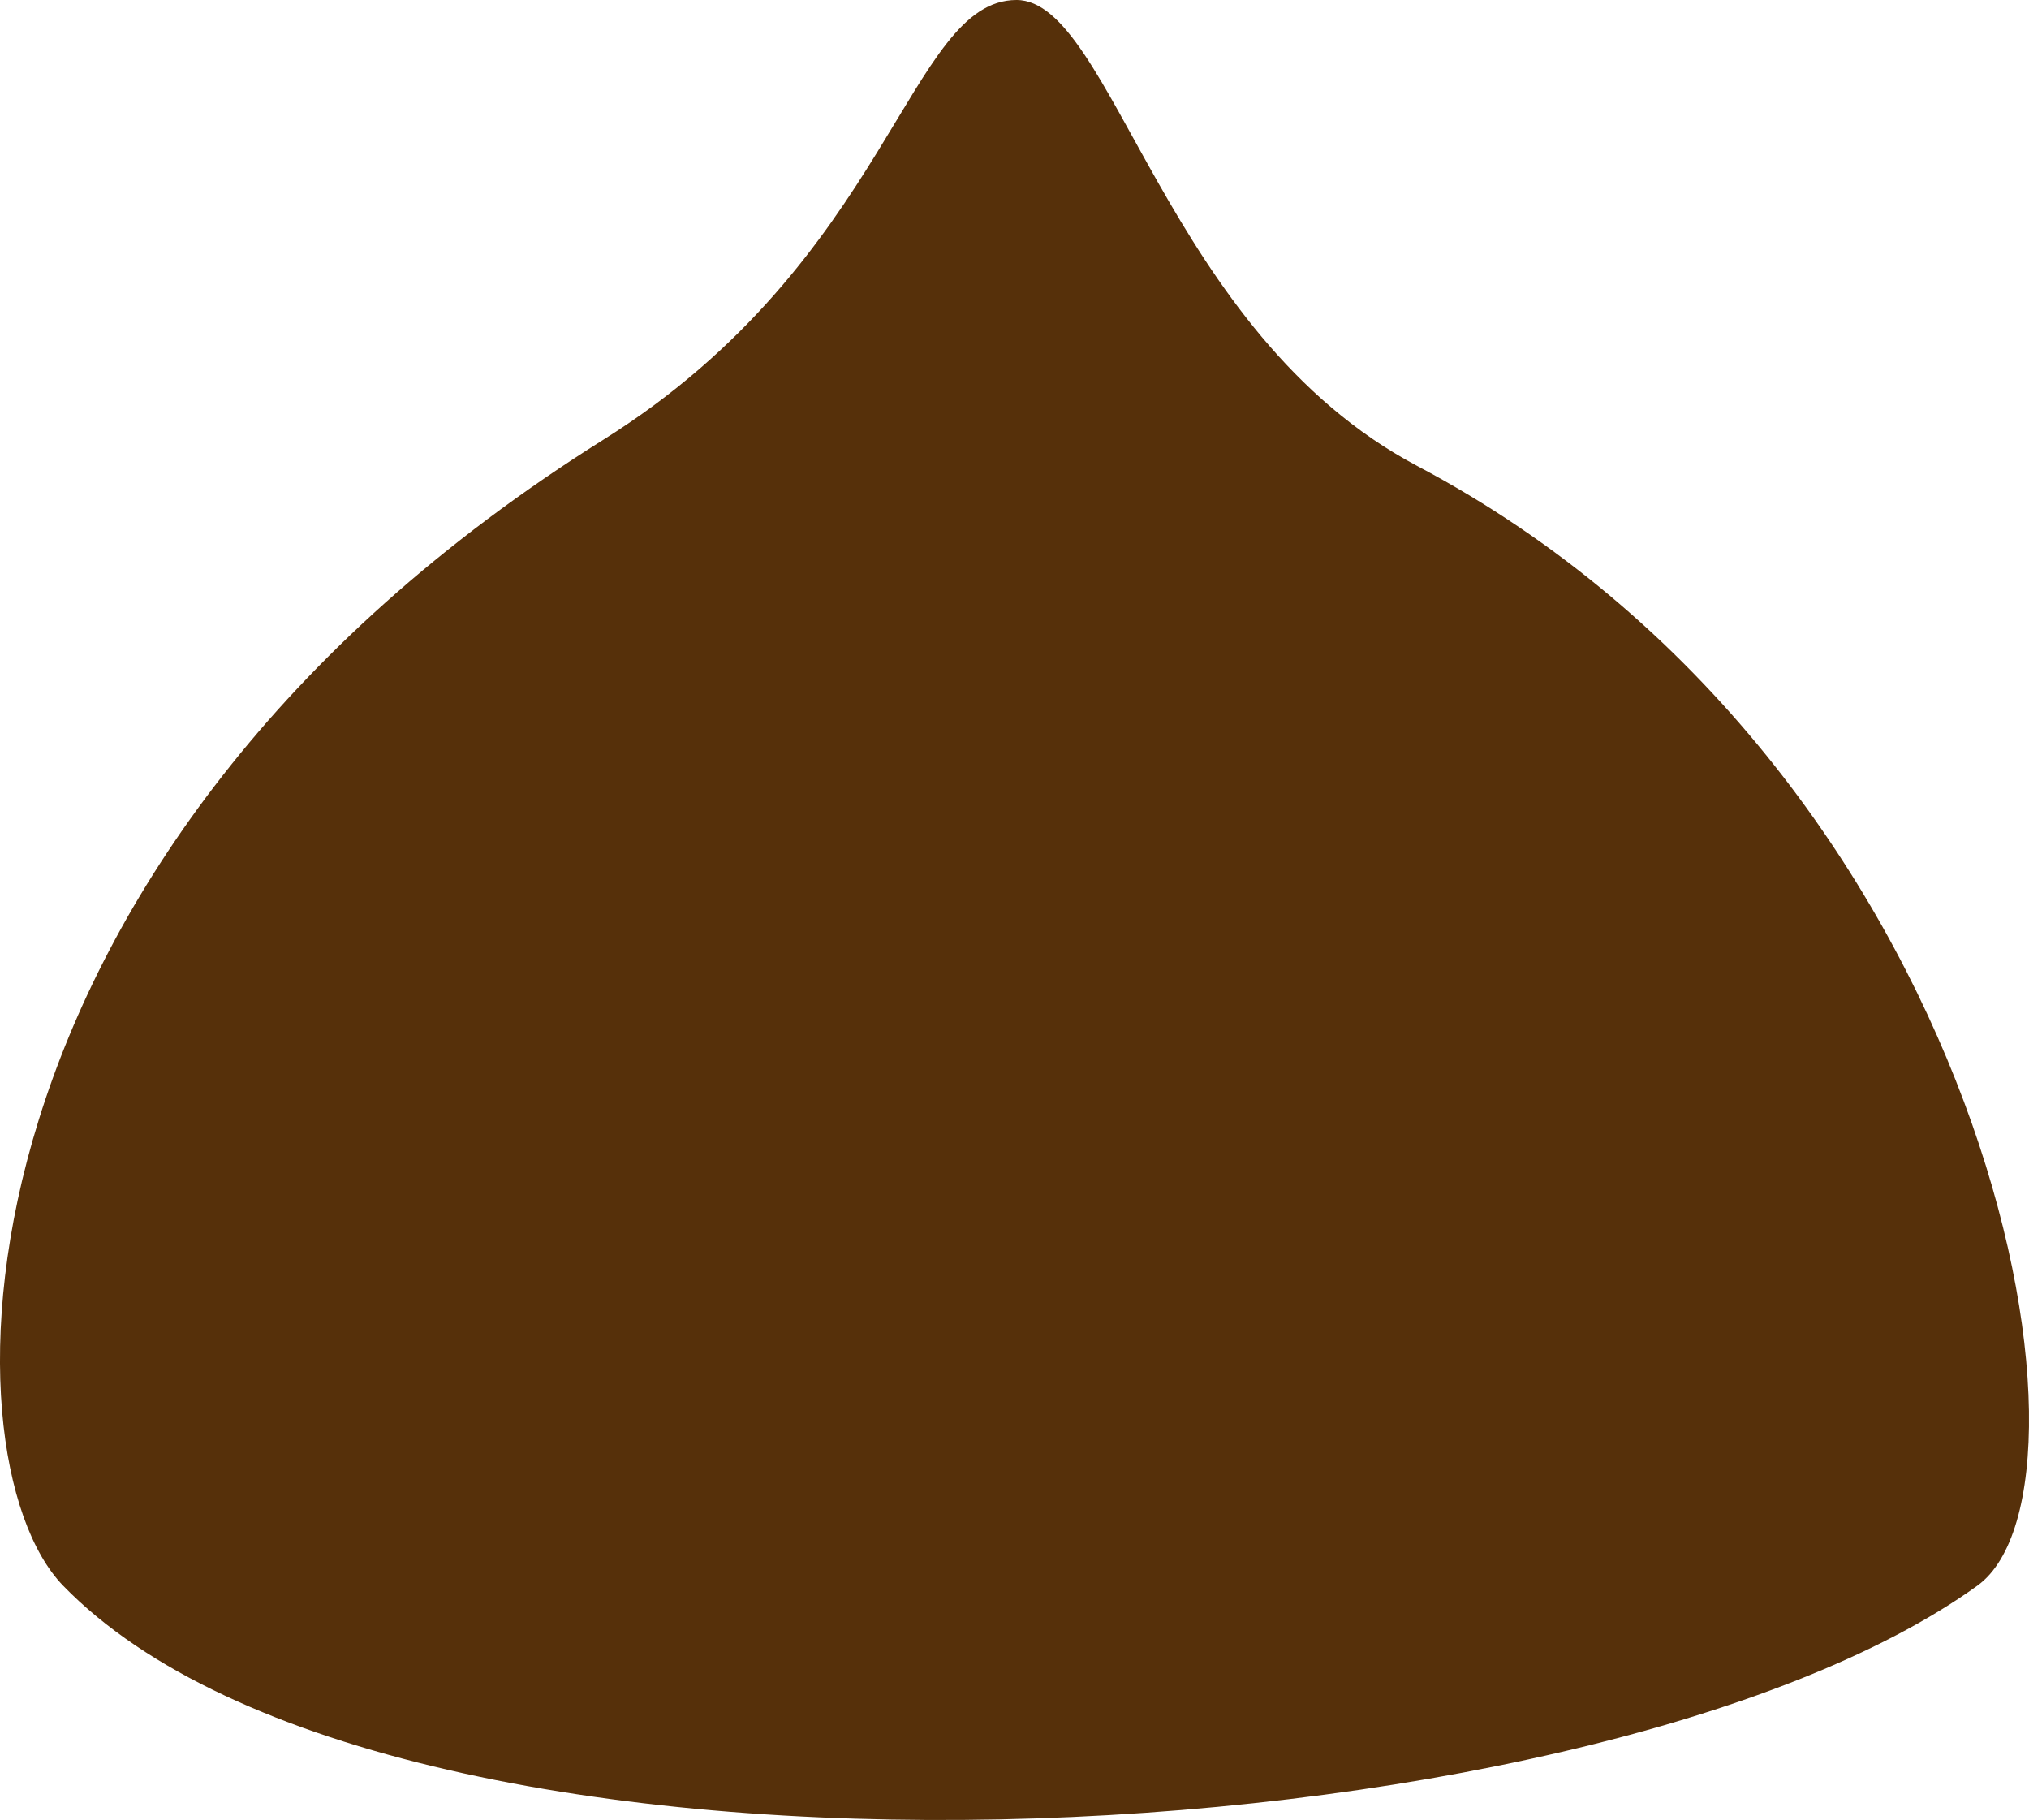 <svg xmlns="http://www.w3.org/2000/svg" width="70.718" height="63.42" viewBox="0 0 70.718 63.42"><g transform="translate(-302.258 -155.971)"><path d="M371.179,211.223c4.84-3.49.415-28.471-19.53-39.018-8.777-4.642-10.623-16.237-13.963-16.234-3.773.006-4.377,9.039-14.39,15.317-23.04,14.442-23.178,35.46-18.84,39.935C316.069,223.194,357.648,220.976,371.179,211.223Z" transform="translate(0 0)" fill="#56300a"/></g></svg>